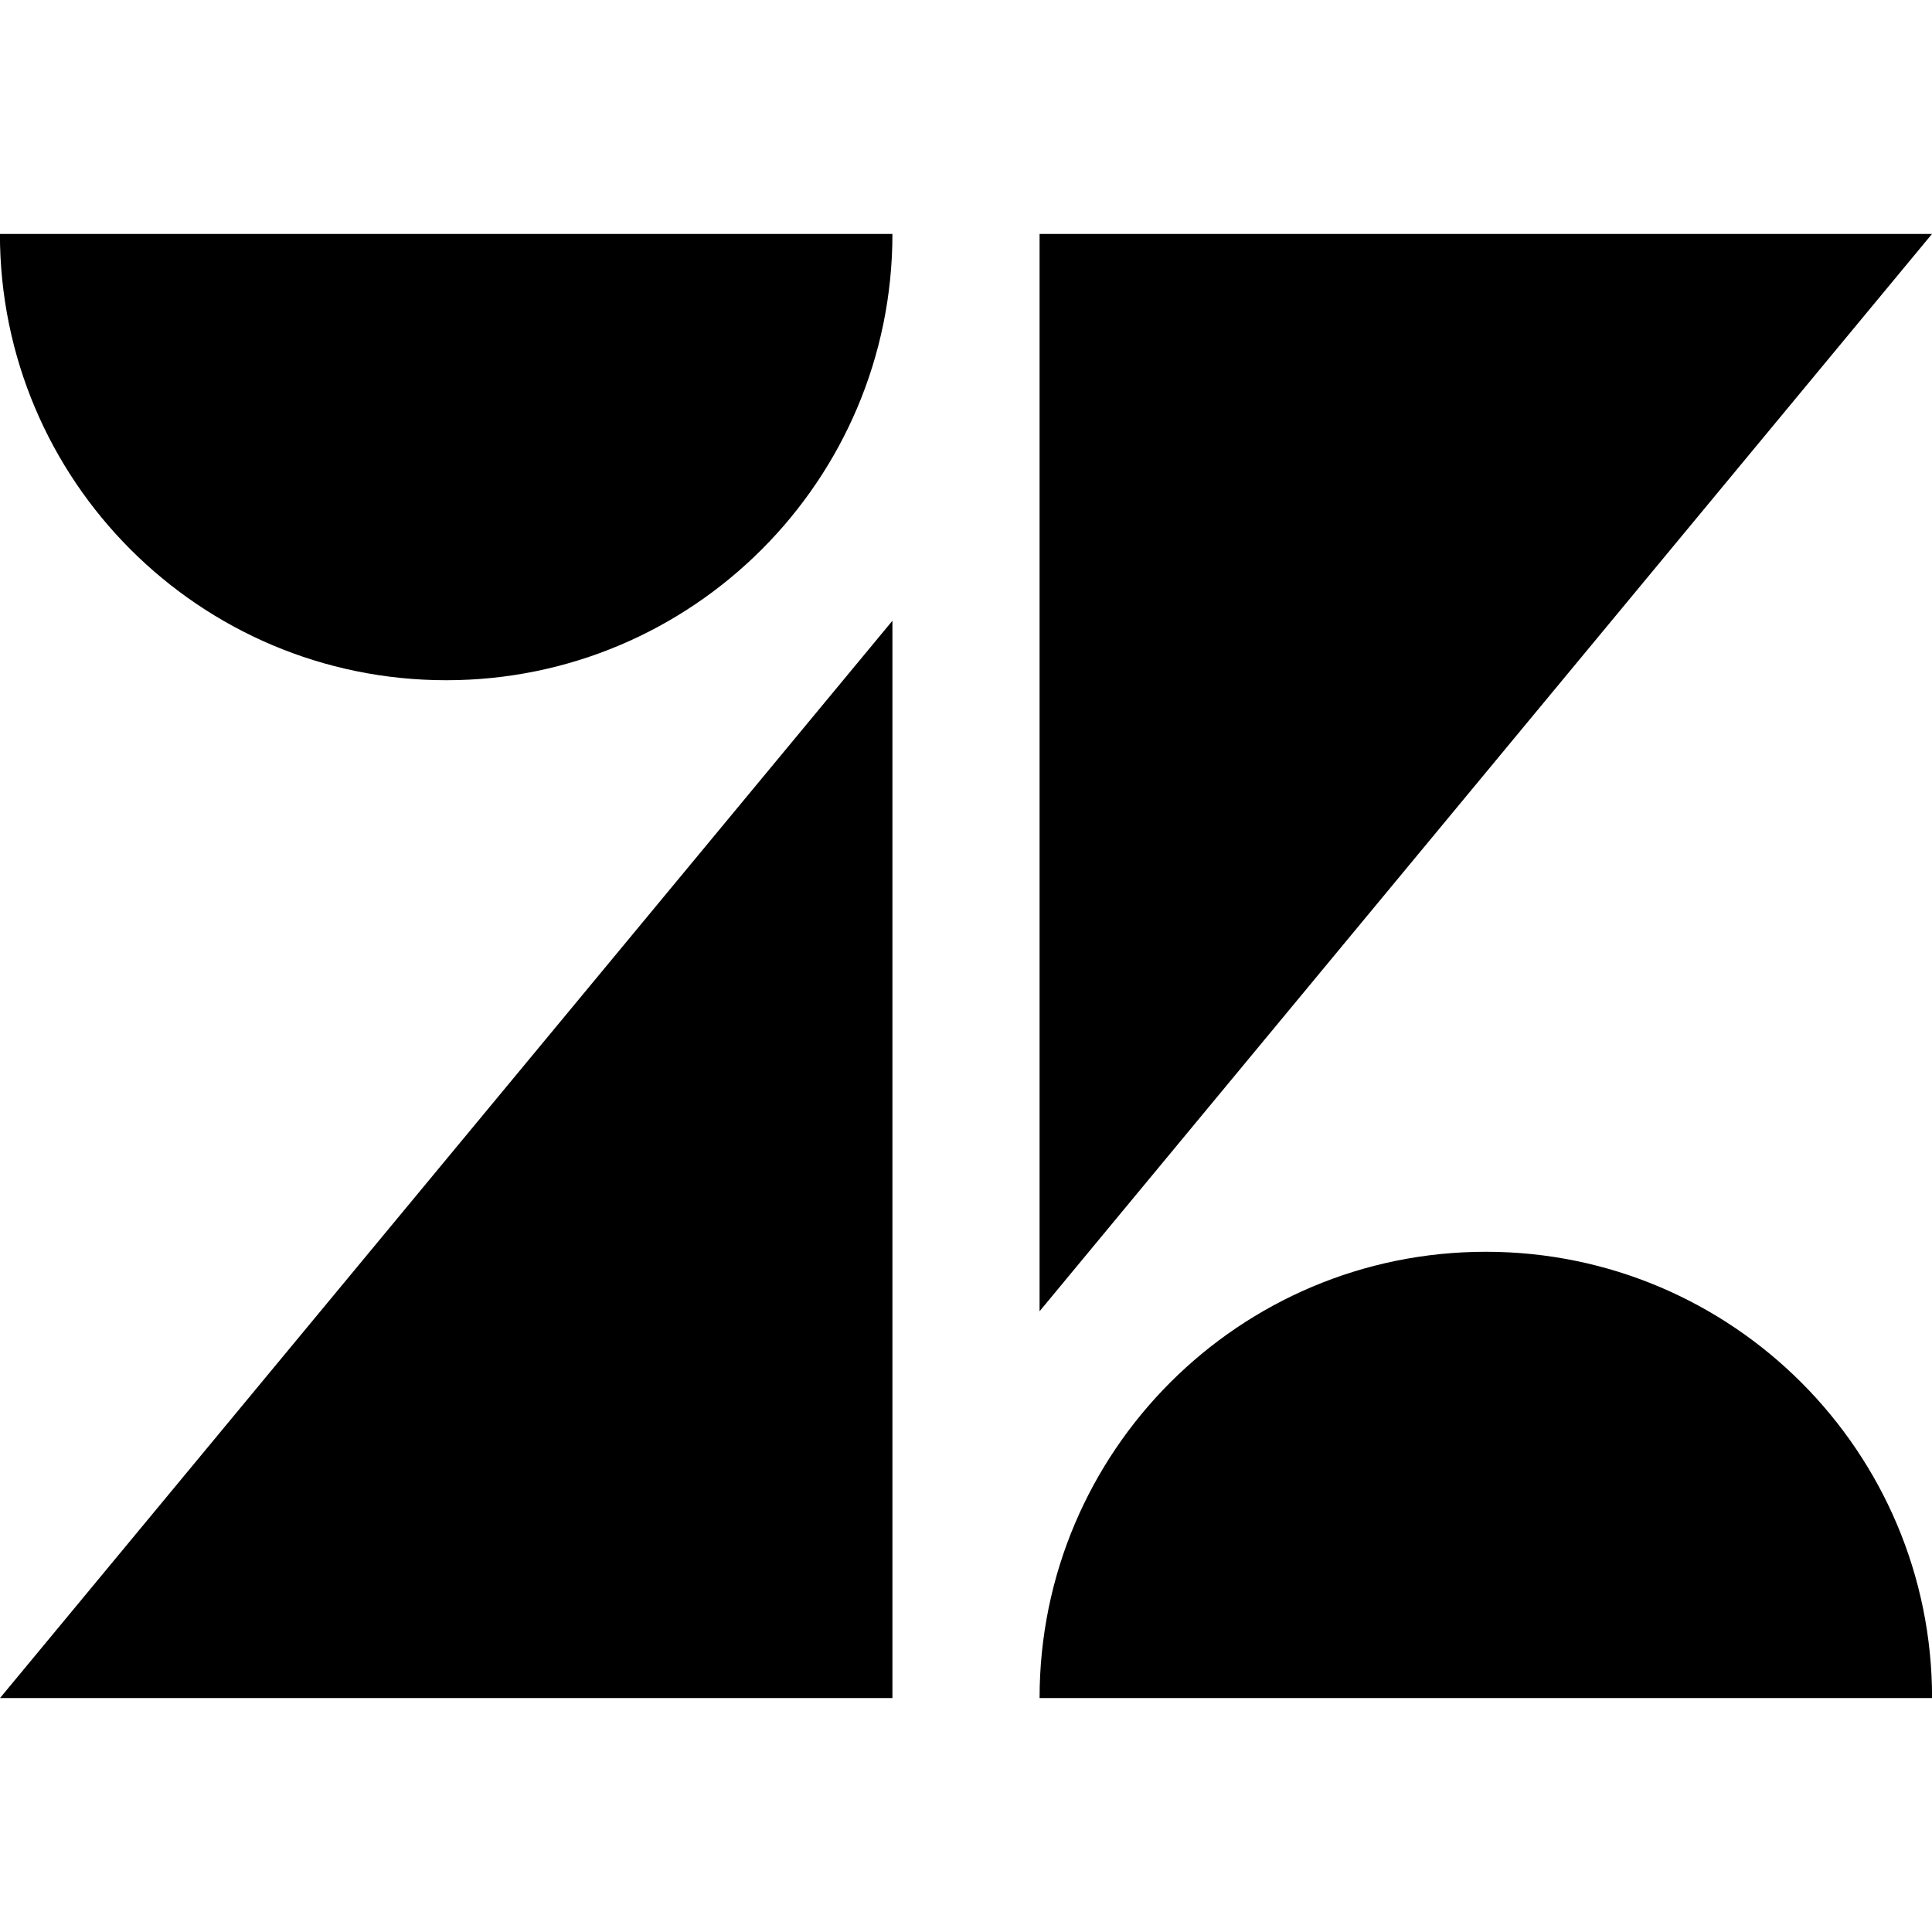<svg width="24" height="24" viewBox="0 0 24 24" fill="none" xmlns="http://www.w3.org/2000/svg">
<g clip-path="url(#clip0_201_58796)">
<path d="M11.086 21.094H1.75781e-05L11.086 7.711V21.094ZM24 21.094H12.914C12.914 18.031 15.395 15.55 18.457 15.55C21.52 15.55 24.001 18.035 24.001 21.094H24ZM12.914 16.289V2.906H24L12.914 16.289ZM11.086 2.906C11.086 5.965 8.605 8.45 5.543 8.45C2.48 8.45 -0.001 5.969 -0.001 2.906H11.086Z" fill="black"/>
</g>
<defs>
<clipPath id="clip0_201_58796">
<rect width="24" height="24" fill="white"/>
</clipPath>
</defs>
</svg>
